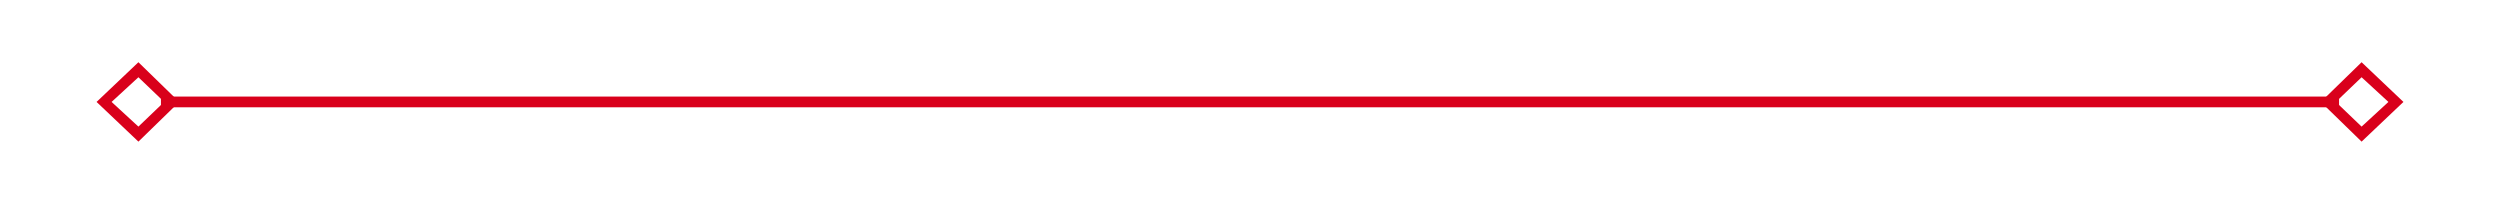 ﻿<?xml version="1.0" encoding="utf-8"?>
<svg version="1.1" xmlns:xlink="http://www.w3.org/1999/xlink" width="233px" height="19px" xmlns="http://www.w3.org/2000/svg">
  <g transform="matrix(1 0 0 1 -489 -301 )">
    <path d="M 501.9 306.8  L 498 310.5  L 501.9 314.2  L 505.7 310.5  L 501.9 306.8  Z M 501.9 312.8  L 499.4 310.5  L 501.9 308.2  L 504.3 310.5  L 501.9 312.8  Z M 709.1 314.2  L 713 310.5  L 709.1 306.8  L 705.3 310.5  L 709.1 314.2  Z M 709.1 308.2  L 711.6 310.5  L 709.1 312.8  L 706.7 310.5  L 709.1 308.2  Z " fill-rule="nonzero" fill="#d9001b" stroke="none" />
    <path d="M 504 310.5  L 707 310.5  " stroke-width="1" stroke="#d9001b" fill="none" />
  </g>
</svg>